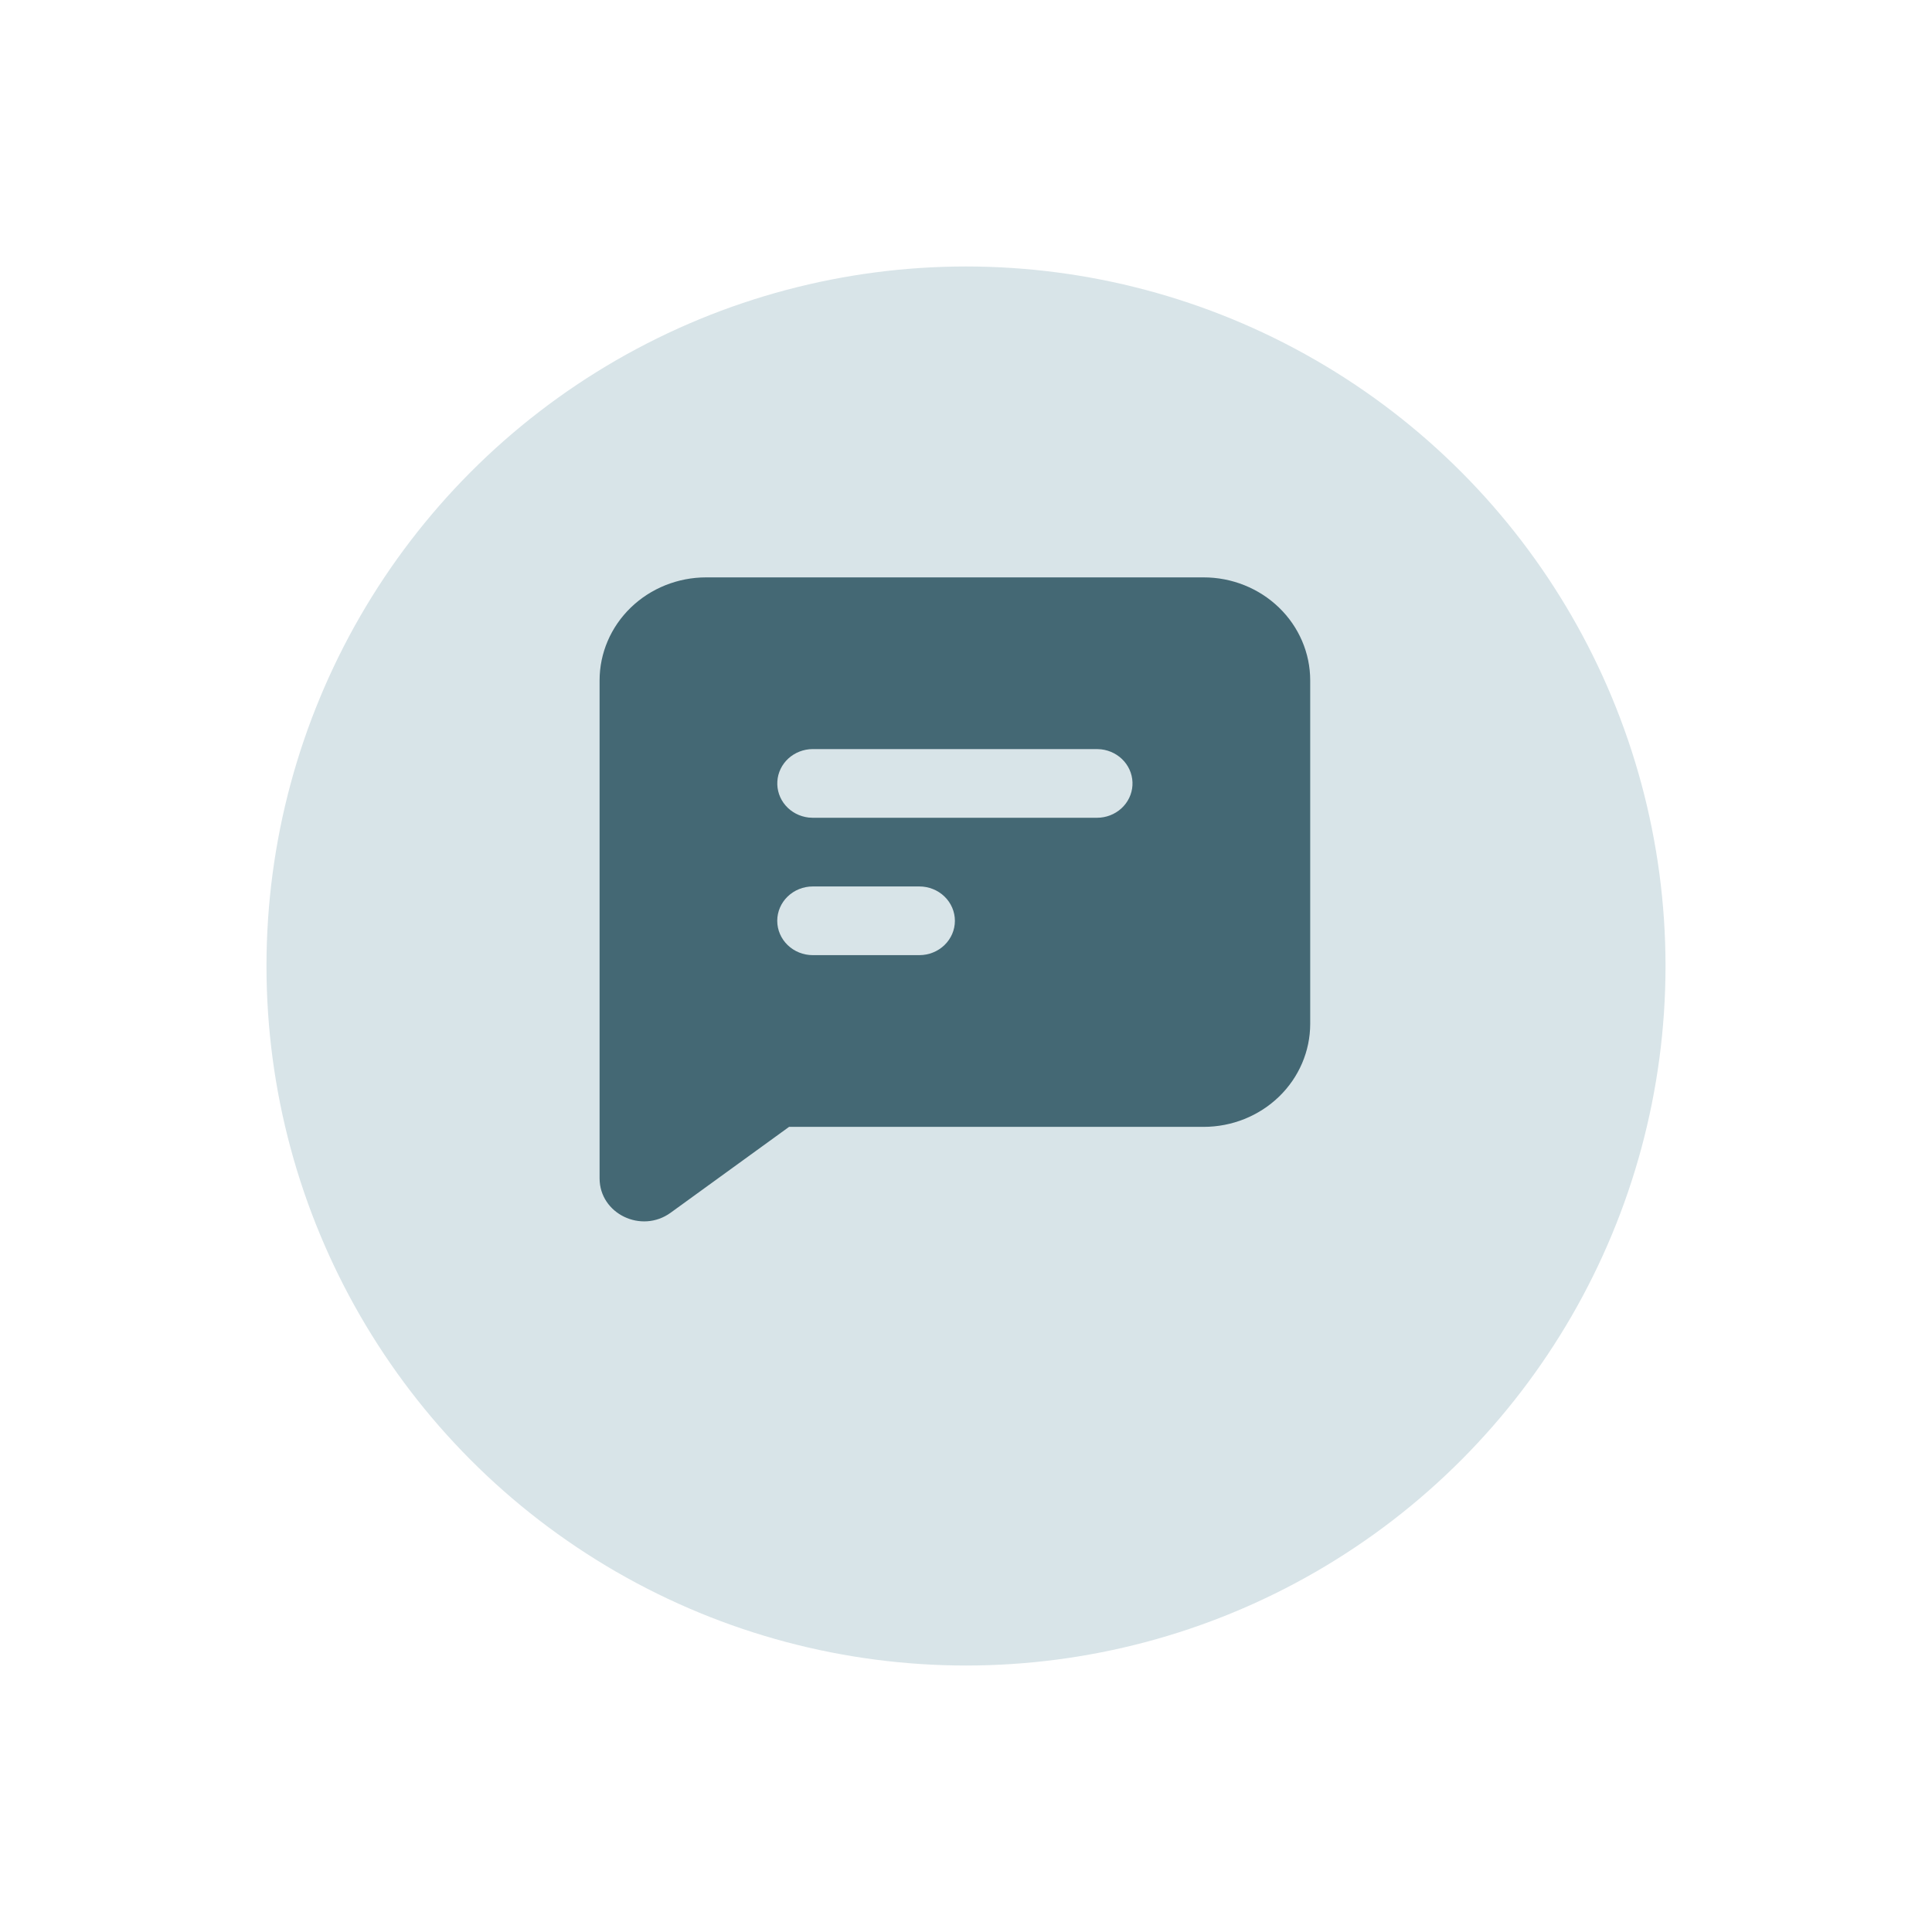 <svg width="87" height="87" viewBox="0 0 87 87" fill="none" xmlns="http://www.w3.org/2000/svg">
<g filter="url(#filter0_d_5602_2275)">
<circle cx="43.5" cy="39.5" r="31.5" fill="#D8E4E8"/>
</g>
<path fill-rule="evenodd" clip-rule="evenodd" d="M54.2 26C55.473 26 56.694 26.489 57.594 27.359C58.494 28.229 59 29.409 59 30.639V46.104C59 47.335 58.494 48.515 57.594 49.385C56.694 50.255 55.473 50.744 54.2 50.744H35.533L30.2 54.61C28.882 55.566 27 54.656 27 53.063V30.639C27 29.409 27.506 28.229 28.406 27.359C29.306 26.489 30.527 26 31.8 26H54.2ZM41.4 39.918H36.6C36.176 39.918 35.769 40.081 35.469 40.371C35.169 40.661 35 41.055 35 41.465C35 41.875 35.169 42.268 35.469 42.558C35.769 42.848 36.176 43.011 36.6 43.011H41.4C41.824 43.011 42.231 42.848 42.531 42.558C42.831 42.268 43 41.875 43 41.465C43 41.055 42.831 40.661 42.531 40.371C42.231 40.081 41.824 39.918 41.4 39.918ZM49.4 33.732H36.6C36.192 33.733 35.8 33.884 35.503 34.154C35.207 34.425 35.028 34.795 35.005 35.188C34.981 35.582 35.113 35.969 35.375 36.272C35.637 36.574 36.008 36.768 36.413 36.815L36.6 36.825H49.4C49.808 36.825 50.2 36.674 50.497 36.403C50.793 36.133 50.972 35.763 50.995 35.37C51.019 34.976 50.887 34.589 50.625 34.286C50.363 33.984 49.992 33.79 49.587 33.743L49.4 33.732Z" fill="#446874"/>
<defs>
<filter id="filter0_d_5602_2275" x="0" y="0" width="87" height="87" filterUnits="userSpaceOnUse" color-interpolation-filters="sRGB">
<feFlood flood-opacity="0" result="BackgroundImageFix"/>
<feColorMatrix in="SourceAlpha" type="matrix" values="0 0 0 0 0 0 0 0 0 0 0 0 0 0 0 0 0 0 127 0" result="hardAlpha"/>
<feOffset dy="4"/>
<feGaussianBlur stdDeviation="6"/>
<feComposite in2="hardAlpha" operator="out"/>
<feColorMatrix type="matrix" values="0 0 0 0 0 0 0 0 0 0 0 0 0 0 0 0 0 0 0.25 0"/>
<feBlend mode="normal" in2="BackgroundImageFix" result="effect1_dropShadow_5602_2275"/>
<feBlend mode="normal" in="SourceGraphic" in2="effect1_dropShadow_5602_2275" result="shape"/>
</filter>
</defs>
</svg>
